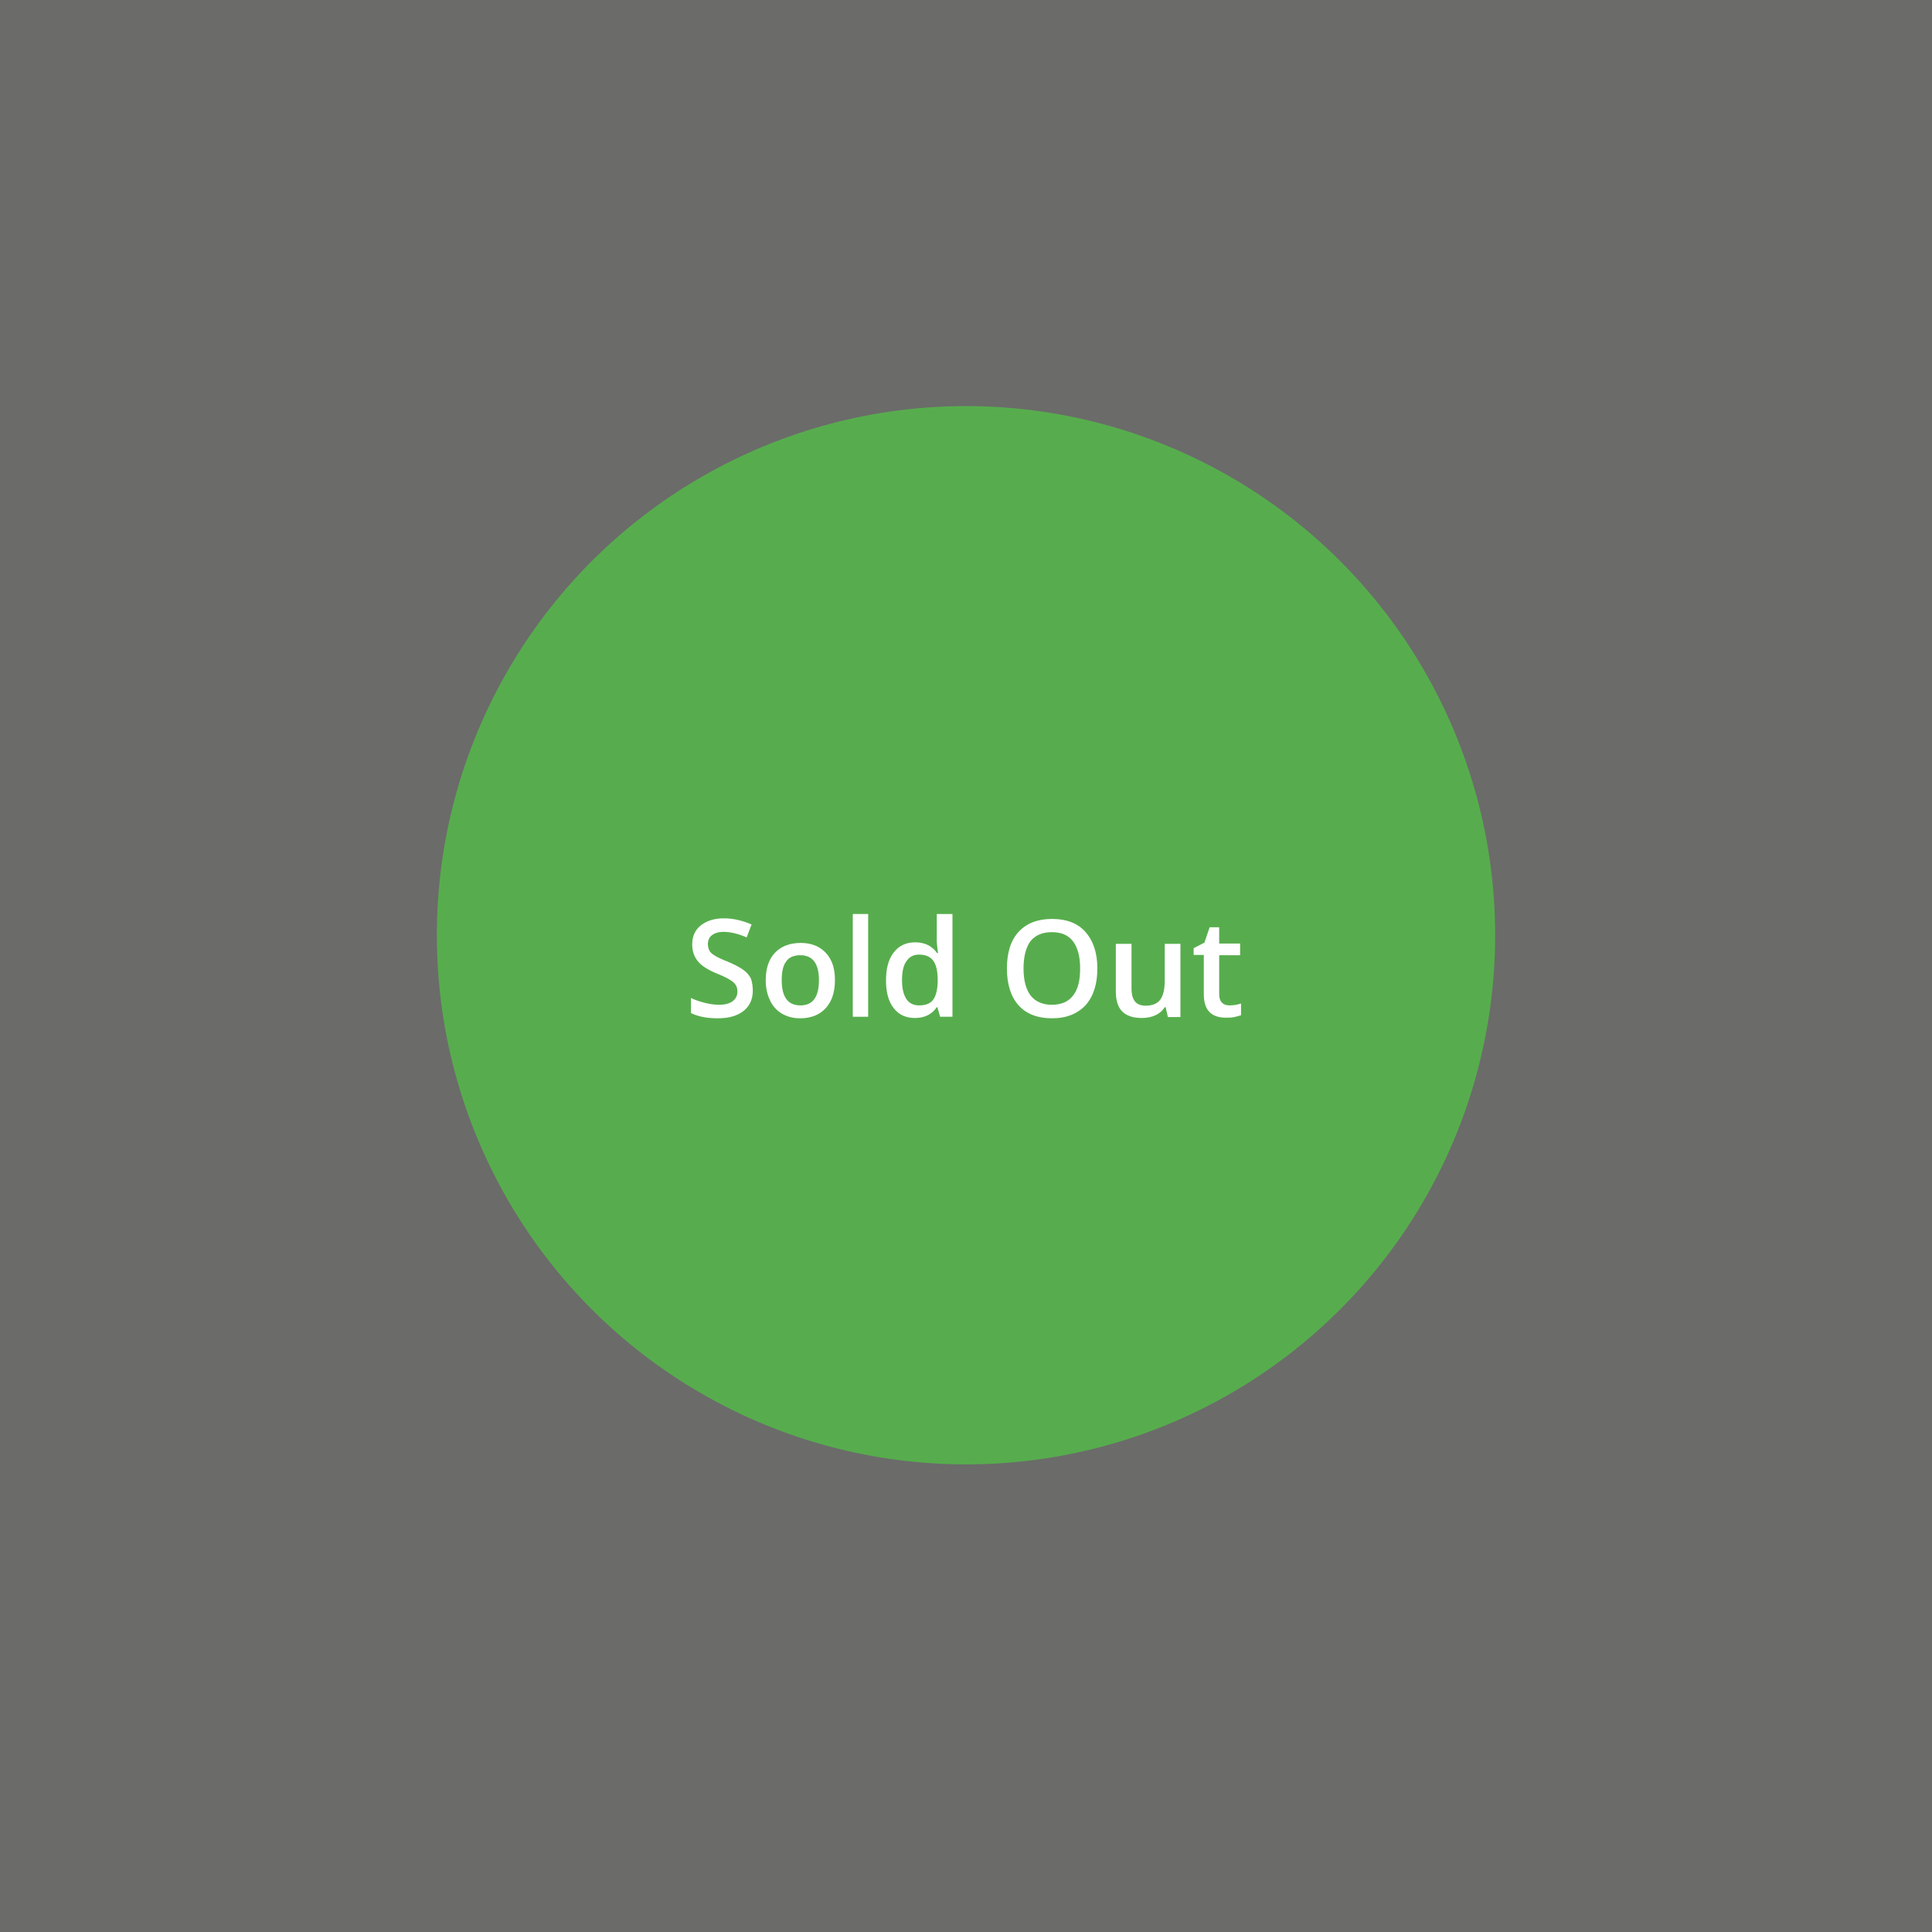 <?xml version="1.0" encoding="utf-8"?>
<!-- Generator: Adobe Illustrator 25.2.3, SVG Export Plug-In . SVG Version: 6.00 Build 0)  -->
<svg version="1.1" id="Layer_1" xmlns="http://www.w3.org/2000/svg" xmlns:xlink="http://www.w3.org/1999/xlink" x="0px" y="0px"
	 viewBox="0 0 628 628" style="enable-background:new 0 0 628 628;" xml:space="preserve">
<rect x="0" y="0" width="628" height="628" fill="#808080" stroke="none"/>
<style type="text/css">
	.st0{opacity:0.5;fill-rule:evenodd;clip-rule:evenodd;fill:#2D2E2B;fill-opacity:0.5;}
	.st1{fill-rule:evenodd;clip-rule:evenodd;fill:#54B848;fill-opacity:0.85;}
	.st2{fill:#FFFFFF;}
</style>
<rect id="Rectangle" class="st0" width="628" height="628"/>
<circle id="Oval" class="st1" cx="314" cy="304" r="172"/>
<g>
	<path class="st2" d="M244.7,322c0,2.8-1,5-3,6.6c-2,1.6-4.8,2.4-8.4,2.4s-6.5-0.6-8.7-1.7v-4.9c1.4,0.7,3,1.2,4.6,1.6
		c1.6,0.4,3.1,0.6,4.5,0.6c2,0,3.5-0.4,4.5-1.2c1-0.8,1.5-1.8,1.5-3.1c0-1.2-0.4-2.2-1.3-3c-0.9-0.8-2.7-1.8-5.5-2.9
		c-2.9-1.2-4.9-2.5-6.1-4s-1.8-3.3-1.8-5.4c0-2.6,0.9-4.7,2.8-6.2c1.9-1.5,4.4-2.3,7.5-2.3c3,0,6,0.7,9,2l-1.6,4.2
		c-2.8-1.2-5.3-1.8-7.5-1.8c-1.7,0-2.9,0.4-3.8,1.1c-0.9,0.7-1.3,1.7-1.3,2.9c0,0.8,0.2,1.5,0.5,2.1c0.3,0.6,0.9,1.1,1.7,1.6
		c0.8,0.5,2.2,1.2,4.3,2c2.3,1,4,1.9,5.1,2.7c1.1,0.8,1.9,1.8,2.4,2.8C244.5,319.3,244.7,320.6,244.7,322z"/>
	<path class="st2" d="M271.4,318.6c0,3.9-1,6.9-3,9.1c-2,2.2-4.8,3.3-8.3,3.3c-2.2,0-4.2-0.5-5.9-1.5c-1.7-1-3-2.4-3.9-4.3
		c-0.9-1.9-1.4-4.1-1.4-6.5c0-3.9,1-6.9,3-9s4.8-3.2,8.4-3.2c3.4,0,6.2,1.1,8.2,3.3S271.4,314.8,271.4,318.6z M254.1,318.6
		c0,5.5,2,8.2,6.1,8.2c4,0,6-2.7,6-8.2c0-5.4-2-8.1-6.1-8.1c-2.1,0-3.7,0.7-4.6,2.1C254.5,313.9,254.1,316,254.1,318.6z"/>
	<path class="st2" d="M282.2,330.5h-5v-33.4h5V330.5z"/>
	<path class="st2" d="M297.4,330.9c-3,0-5.3-1.1-6.9-3.2c-1.7-2.1-2.5-5.2-2.5-9c0-3.9,0.8-6.9,2.5-9.1s4-3.3,7-3.3
		c3.1,0,5.5,1.2,7.1,3.5h0.3c-0.2-1.7-0.4-3.1-0.4-4v-8.7h5.1v33.4h-4l-0.9-3.1h-0.2C302.9,329.7,300.6,330.9,297.4,330.9z
		 M298.8,326.8c2.1,0,3.6-0.6,4.5-1.8c0.9-1.2,1.4-3.1,1.5-5.7v-0.7c0-3-0.5-5.1-1.5-6.4c-1-1.3-2.5-1.9-4.6-1.9
		c-1.8,0-3.1,0.7-4.1,2.2c-1,1.4-1.4,3.5-1.4,6.2c0,2.6,0.5,4.6,1.4,6S296.9,326.8,298.8,326.8z"/>
	<path class="st2" d="M356.7,314.8c0,5.1-1.3,9.1-3.8,11.9c-2.6,2.8-6.2,4.3-10.9,4.3c-4.7,0-8.4-1.4-10.9-4.2
		c-2.5-2.8-3.8-6.8-3.8-12s1.3-9.2,3.8-11.9c2.6-2.8,6.2-4.2,10.9-4.2c4.7,0,8.3,1.4,10.8,4.2S356.7,309.6,356.7,314.8z
		 M332.7,314.8c0,3.9,0.8,6.8,2.3,8.8c1.6,2,3.9,3,6.9,3c3.1,0,5.4-1,6.9-3c1.6-2,2.3-4.9,2.3-8.8c0-3.9-0.8-6.8-2.3-8.8
		c-1.5-2-3.8-3-6.9-3c-3.1,0-5.4,1-7,3C333.5,308,332.7,310.9,332.7,314.8z"/>
	<path class="st2" d="M379.6,330.5l-0.7-3.1h-0.3c-0.7,1.1-1.7,2-3,2.6c-1.3,0.6-2.8,0.9-4.4,0.9c-2.9,0-5-0.7-6.4-2.1
		c-1.4-1.4-2.1-3.6-2.1-6.5v-15.5h5.1v14.6c0,1.8,0.4,3.2,1.1,4.1c0.7,0.9,1.9,1.4,3.5,1.4c2.1,0,3.7-0.6,4.7-1.9s1.5-3.4,1.5-6.4
		v-11.8h5.1v23.8H379.6z"/>
	<path class="st2" d="M399.7,326.8c1.2,0,2.5-0.2,3.7-0.6v3.8c-0.6,0.2-1.3,0.4-2.2,0.6c-0.9,0.2-1.8,0.2-2.7,0.2
		c-4.8,0-7.2-2.5-7.2-7.6v-12.8H388v-2.2l3.5-1.8l1.7-5h3.1v5.3h6.8v3.8h-6.8v12.7c0,1.2,0.3,2.1,0.9,2.7
		C397.9,326.6,398.7,326.8,399.7,326.8z"/>
</g>
</svg>
